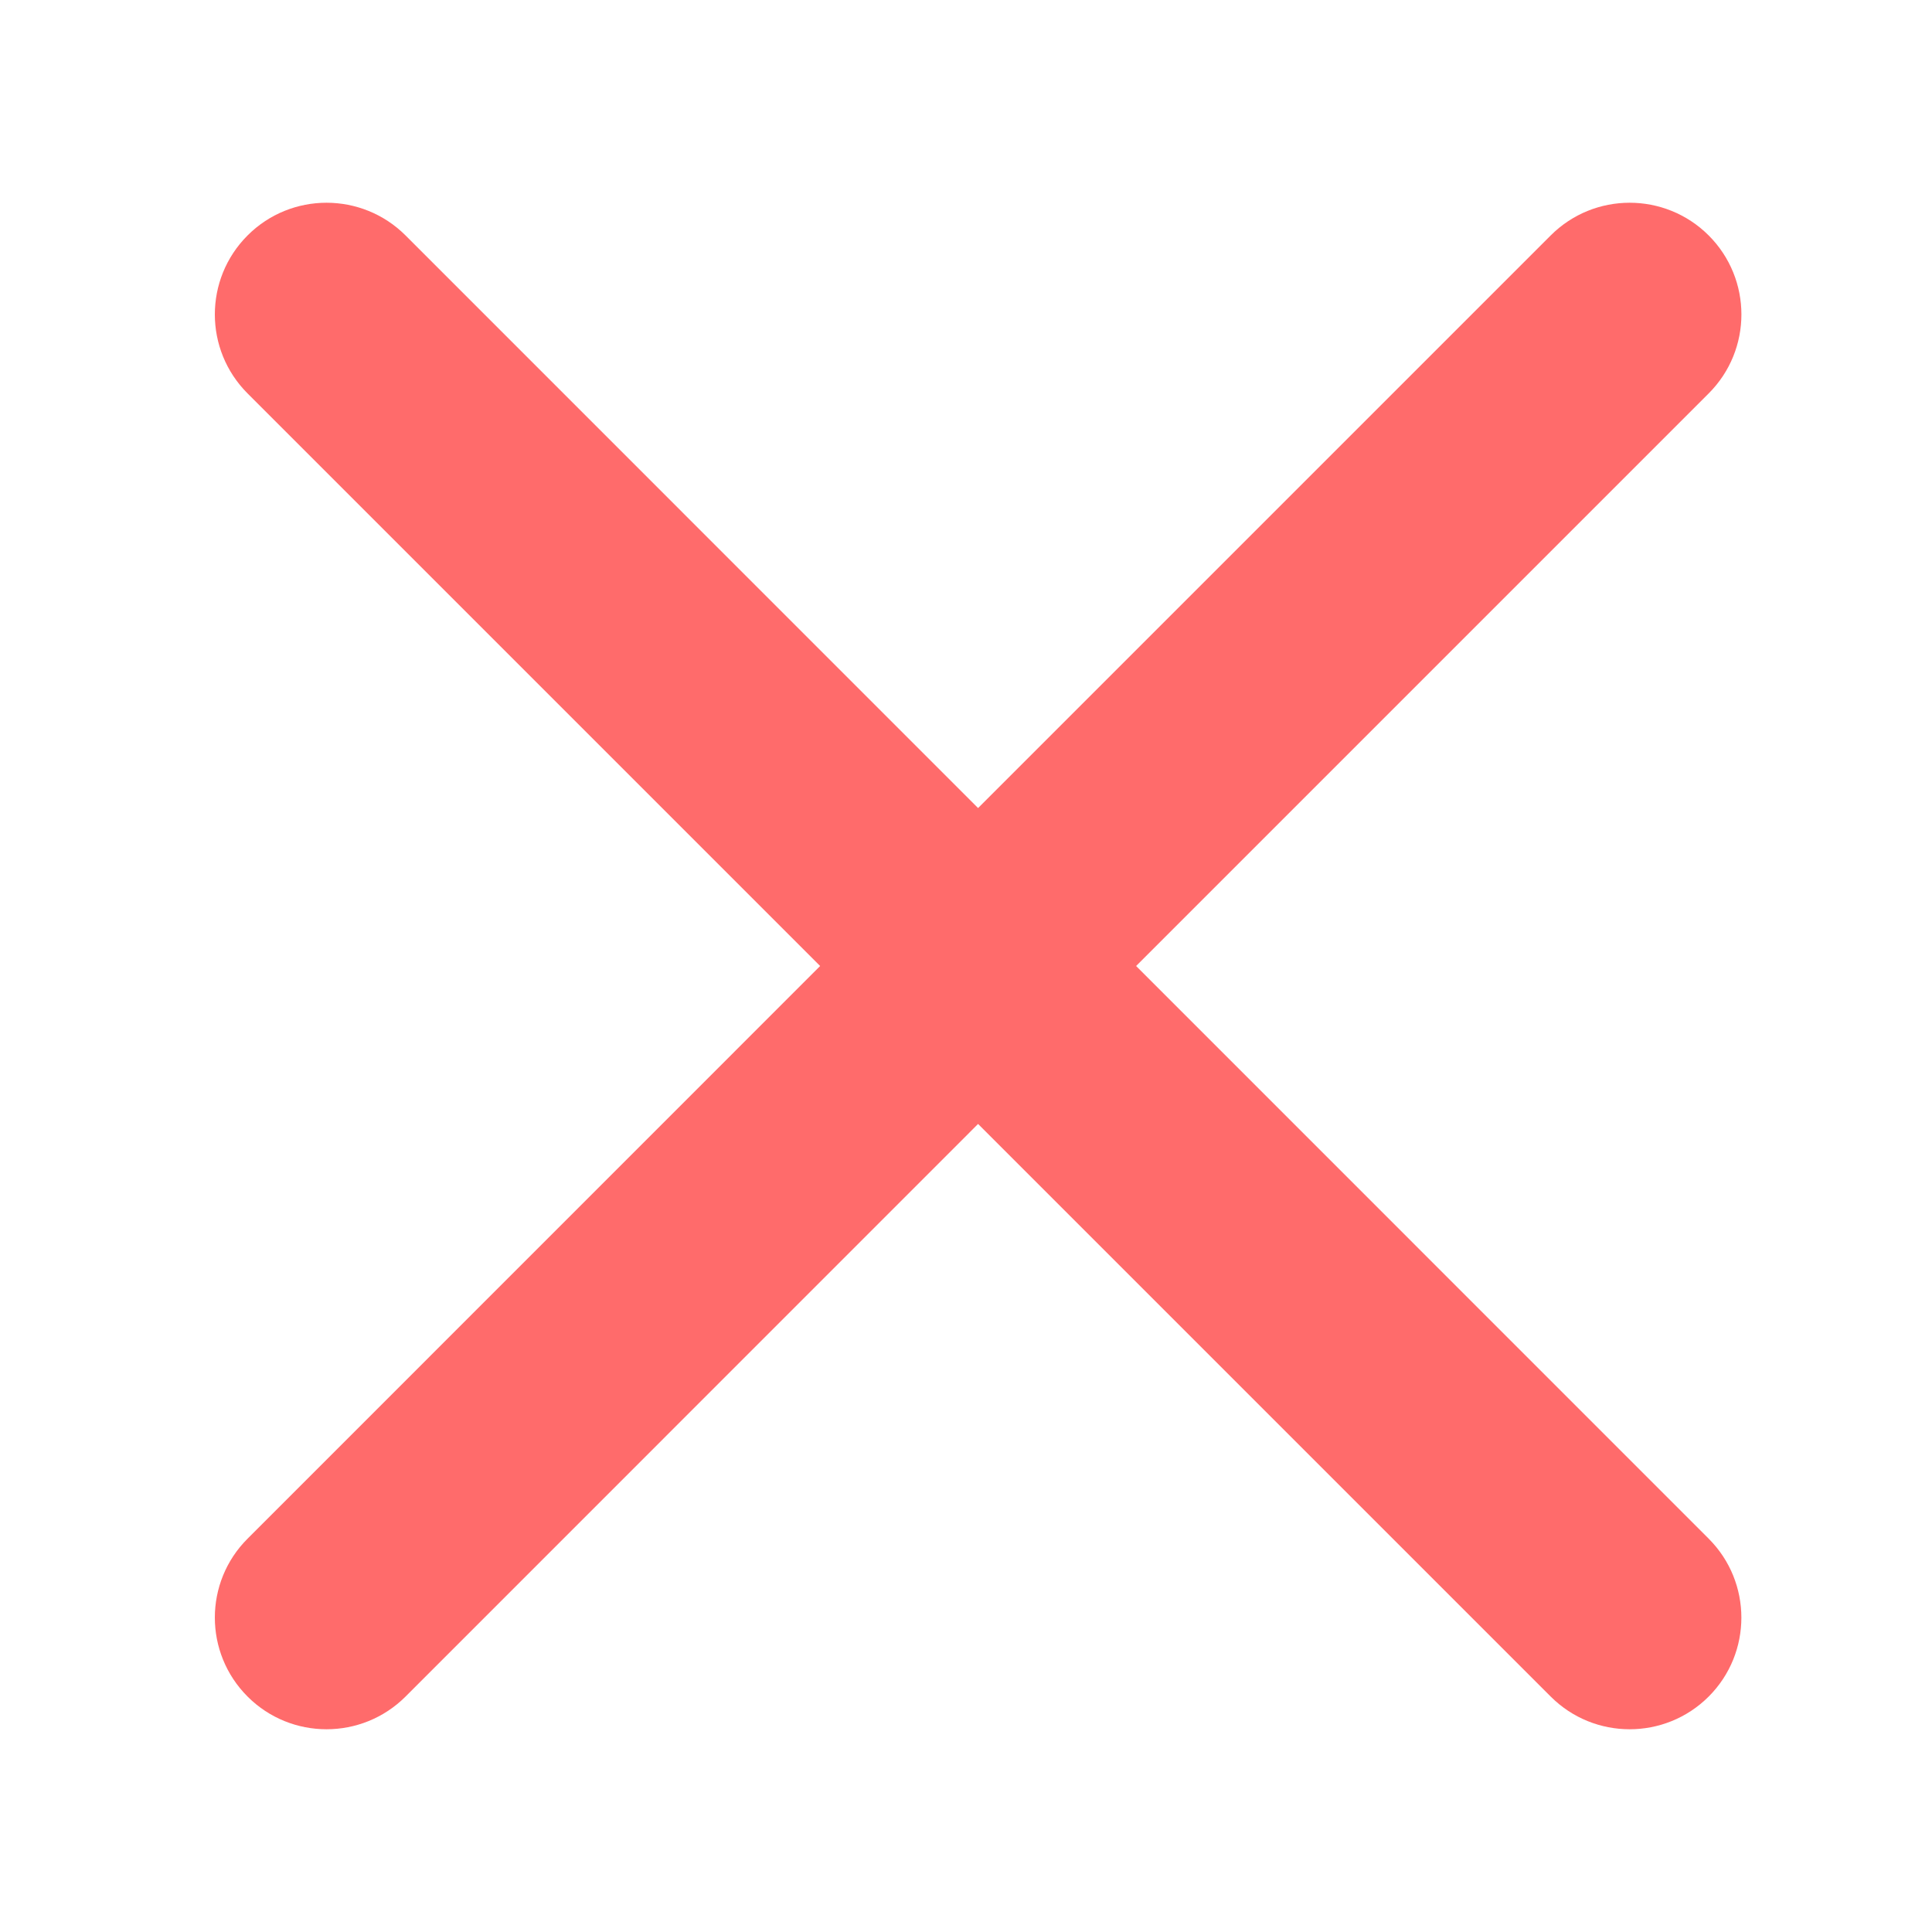 <svg width="20" height="20" viewBox="0 0 20 20" fill="none" xmlns="http://www.w3.org/2000/svg">
<path d="M2.563 2.437C2.111 2.889 2.111 3.621 2.563 4.073L8.49 10L2.563 15.928C2.111 16.379 2.111 17.111 2.563 17.563C3.014 18.014 3.746 18.014 4.198 17.563L10.125 11.635L16.053 17.563C16.504 18.014 17.236 18.014 17.688 17.563C18.14 17.111 18.139 16.379 17.688 15.928L11.761 10L17.688 4.073C18.14 3.621 18.14 2.889 17.688 2.437C17.236 1.986 16.504 1.986 16.053 2.437L10.125 8.365L4.198 2.437C3.746 1.986 3.014 1.986 2.563 2.437Z" fill="#FF6B6B"/>
</svg>
